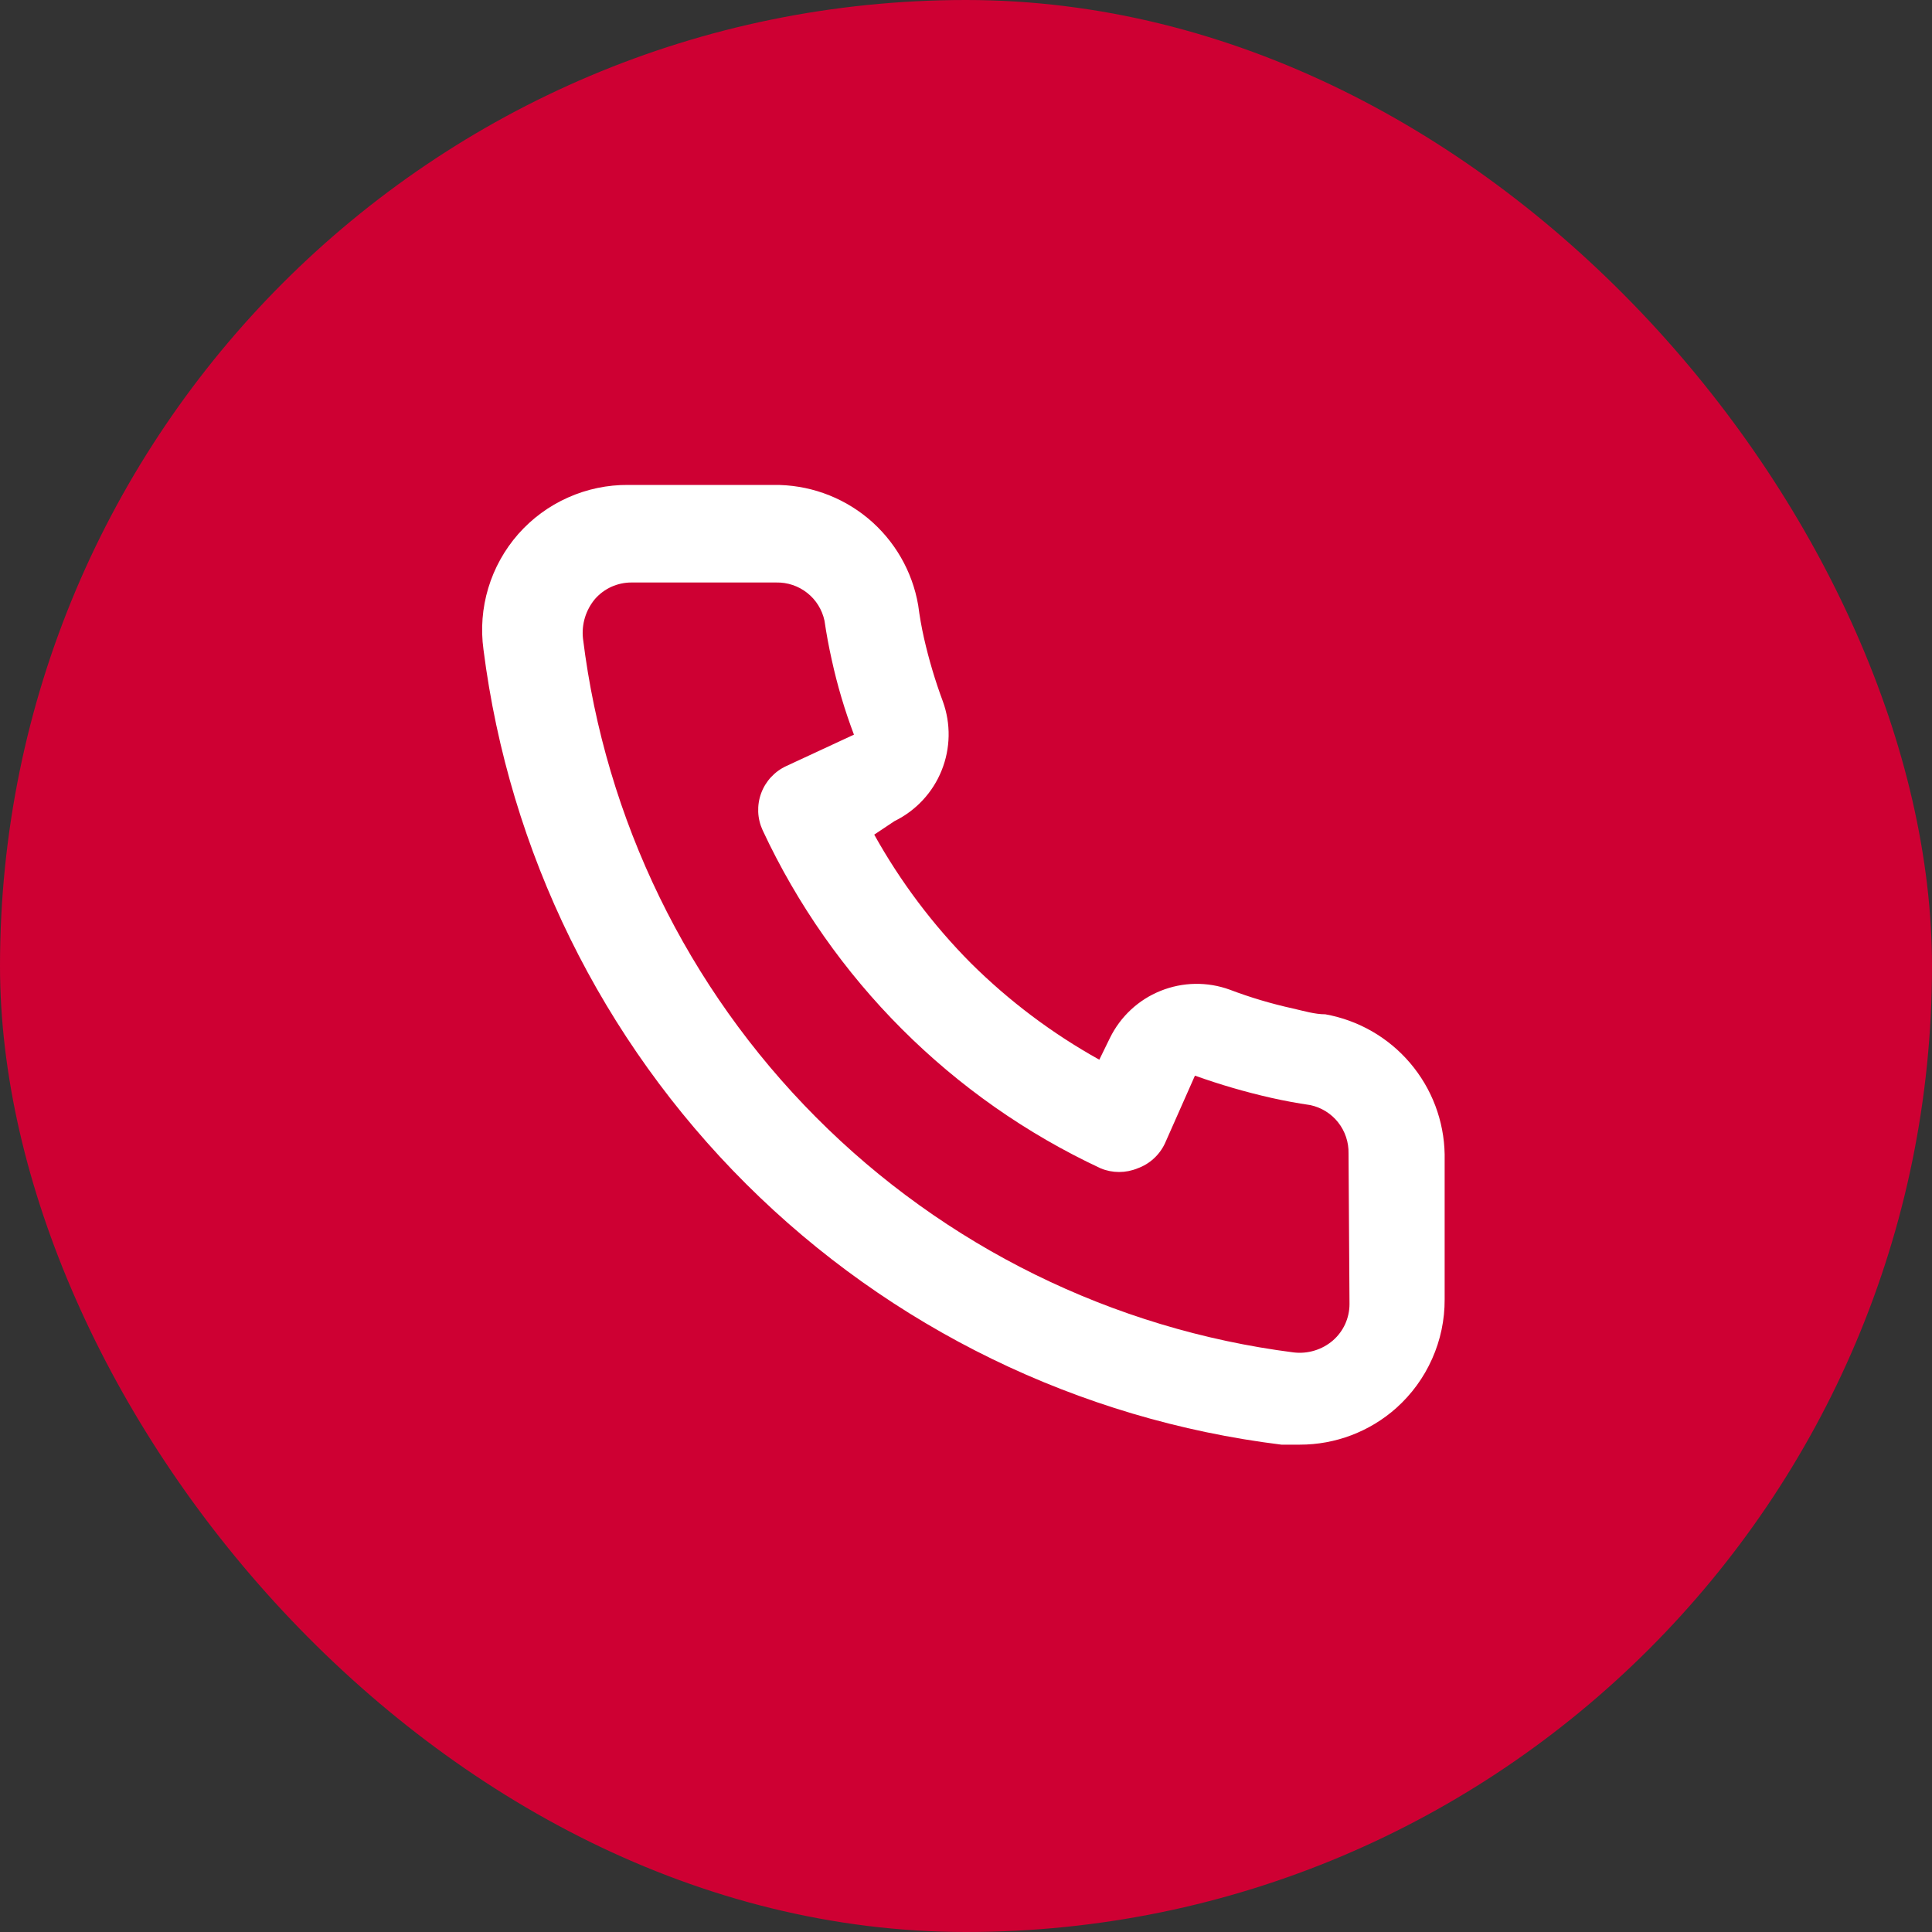 <svg width="40" height="40" viewBox="0 0 40 40" fill="none" xmlns="http://www.w3.org/2000/svg">
<rect x="0" y="0" width="40" height="40" fill="#333333" stroke="none"/>
<rect width="40" height="40" rx="20" fill="#CE0033"/>
<path d="M27.44 21C27.22 21 26.99 20.93 26.77 20.88C26.325 20.782 25.887 20.652 25.46 20.49C24.996 20.321 24.486 20.33 24.028 20.515C23.57 20.699 23.197 21.047 22.98 21.49L22.76 21.94C21.786 21.398 20.891 20.725 20.1 19.94C19.315 19.149 18.642 18.254 18.1 17.28L18.52 17C18.963 16.783 19.311 16.41 19.495 15.952C19.68 15.494 19.689 14.984 19.52 14.52C19.361 14.092 19.231 13.655 19.13 13.21C19.08 12.99 19.04 12.76 19.01 12.53C18.889 11.826 18.52 11.188 17.97 10.731C17.42 10.275 16.725 10.03 16.01 10.04H13.01C12.579 10.036 12.152 10.125 11.759 10.301C11.365 10.476 11.014 10.735 10.729 11.058C10.445 11.382 10.233 11.763 10.109 12.176C9.985 12.588 9.951 13.023 10.01 13.45C10.543 17.64 12.456 21.532 15.448 24.513C18.439 27.494 22.339 29.393 26.53 29.91H26.91C27.647 29.911 28.359 29.641 28.91 29.15C29.226 28.867 29.479 28.52 29.651 28.132C29.824 27.745 29.912 27.325 29.91 26.9V23.9C29.898 23.206 29.645 22.537 29.194 22.008C28.744 21.479 28.124 21.123 27.44 21ZM27.94 27C27.94 27.142 27.909 27.282 27.851 27.412C27.792 27.541 27.707 27.656 27.6 27.75C27.488 27.847 27.358 27.919 27.216 27.962C27.075 28.005 26.927 28.018 26.78 28C23.035 27.52 19.556 25.807 16.893 23.13C14.229 20.454 12.532 16.967 12.07 13.22C12.054 13.074 12.068 12.925 12.111 12.784C12.154 12.644 12.225 12.513 12.32 12.4C12.414 12.293 12.529 12.208 12.658 12.149C12.788 12.091 12.928 12.06 13.07 12.06H16.07C16.302 12.055 16.53 12.131 16.712 12.275C16.895 12.419 17.021 12.623 17.07 12.85C17.11 13.123 17.16 13.393 17.22 13.66C17.335 14.187 17.489 14.705 17.68 15.21L16.28 15.86C16.16 15.915 16.053 15.993 15.963 16.09C15.874 16.186 15.804 16.3 15.759 16.423C15.713 16.547 15.693 16.678 15.698 16.81C15.703 16.941 15.735 17.071 15.79 17.19C17.229 20.273 19.707 22.751 22.79 24.19C23.033 24.29 23.306 24.29 23.55 24.19C23.675 24.145 23.789 24.077 23.887 23.987C23.985 23.898 24.064 23.79 24.12 23.67L24.74 22.27C25.257 22.455 25.785 22.609 26.32 22.73C26.587 22.79 26.857 22.84 27.13 22.88C27.357 22.929 27.561 23.055 27.705 23.238C27.849 23.421 27.925 23.648 27.92 23.88L27.94 27Z" fill="white"/>
</svg>
